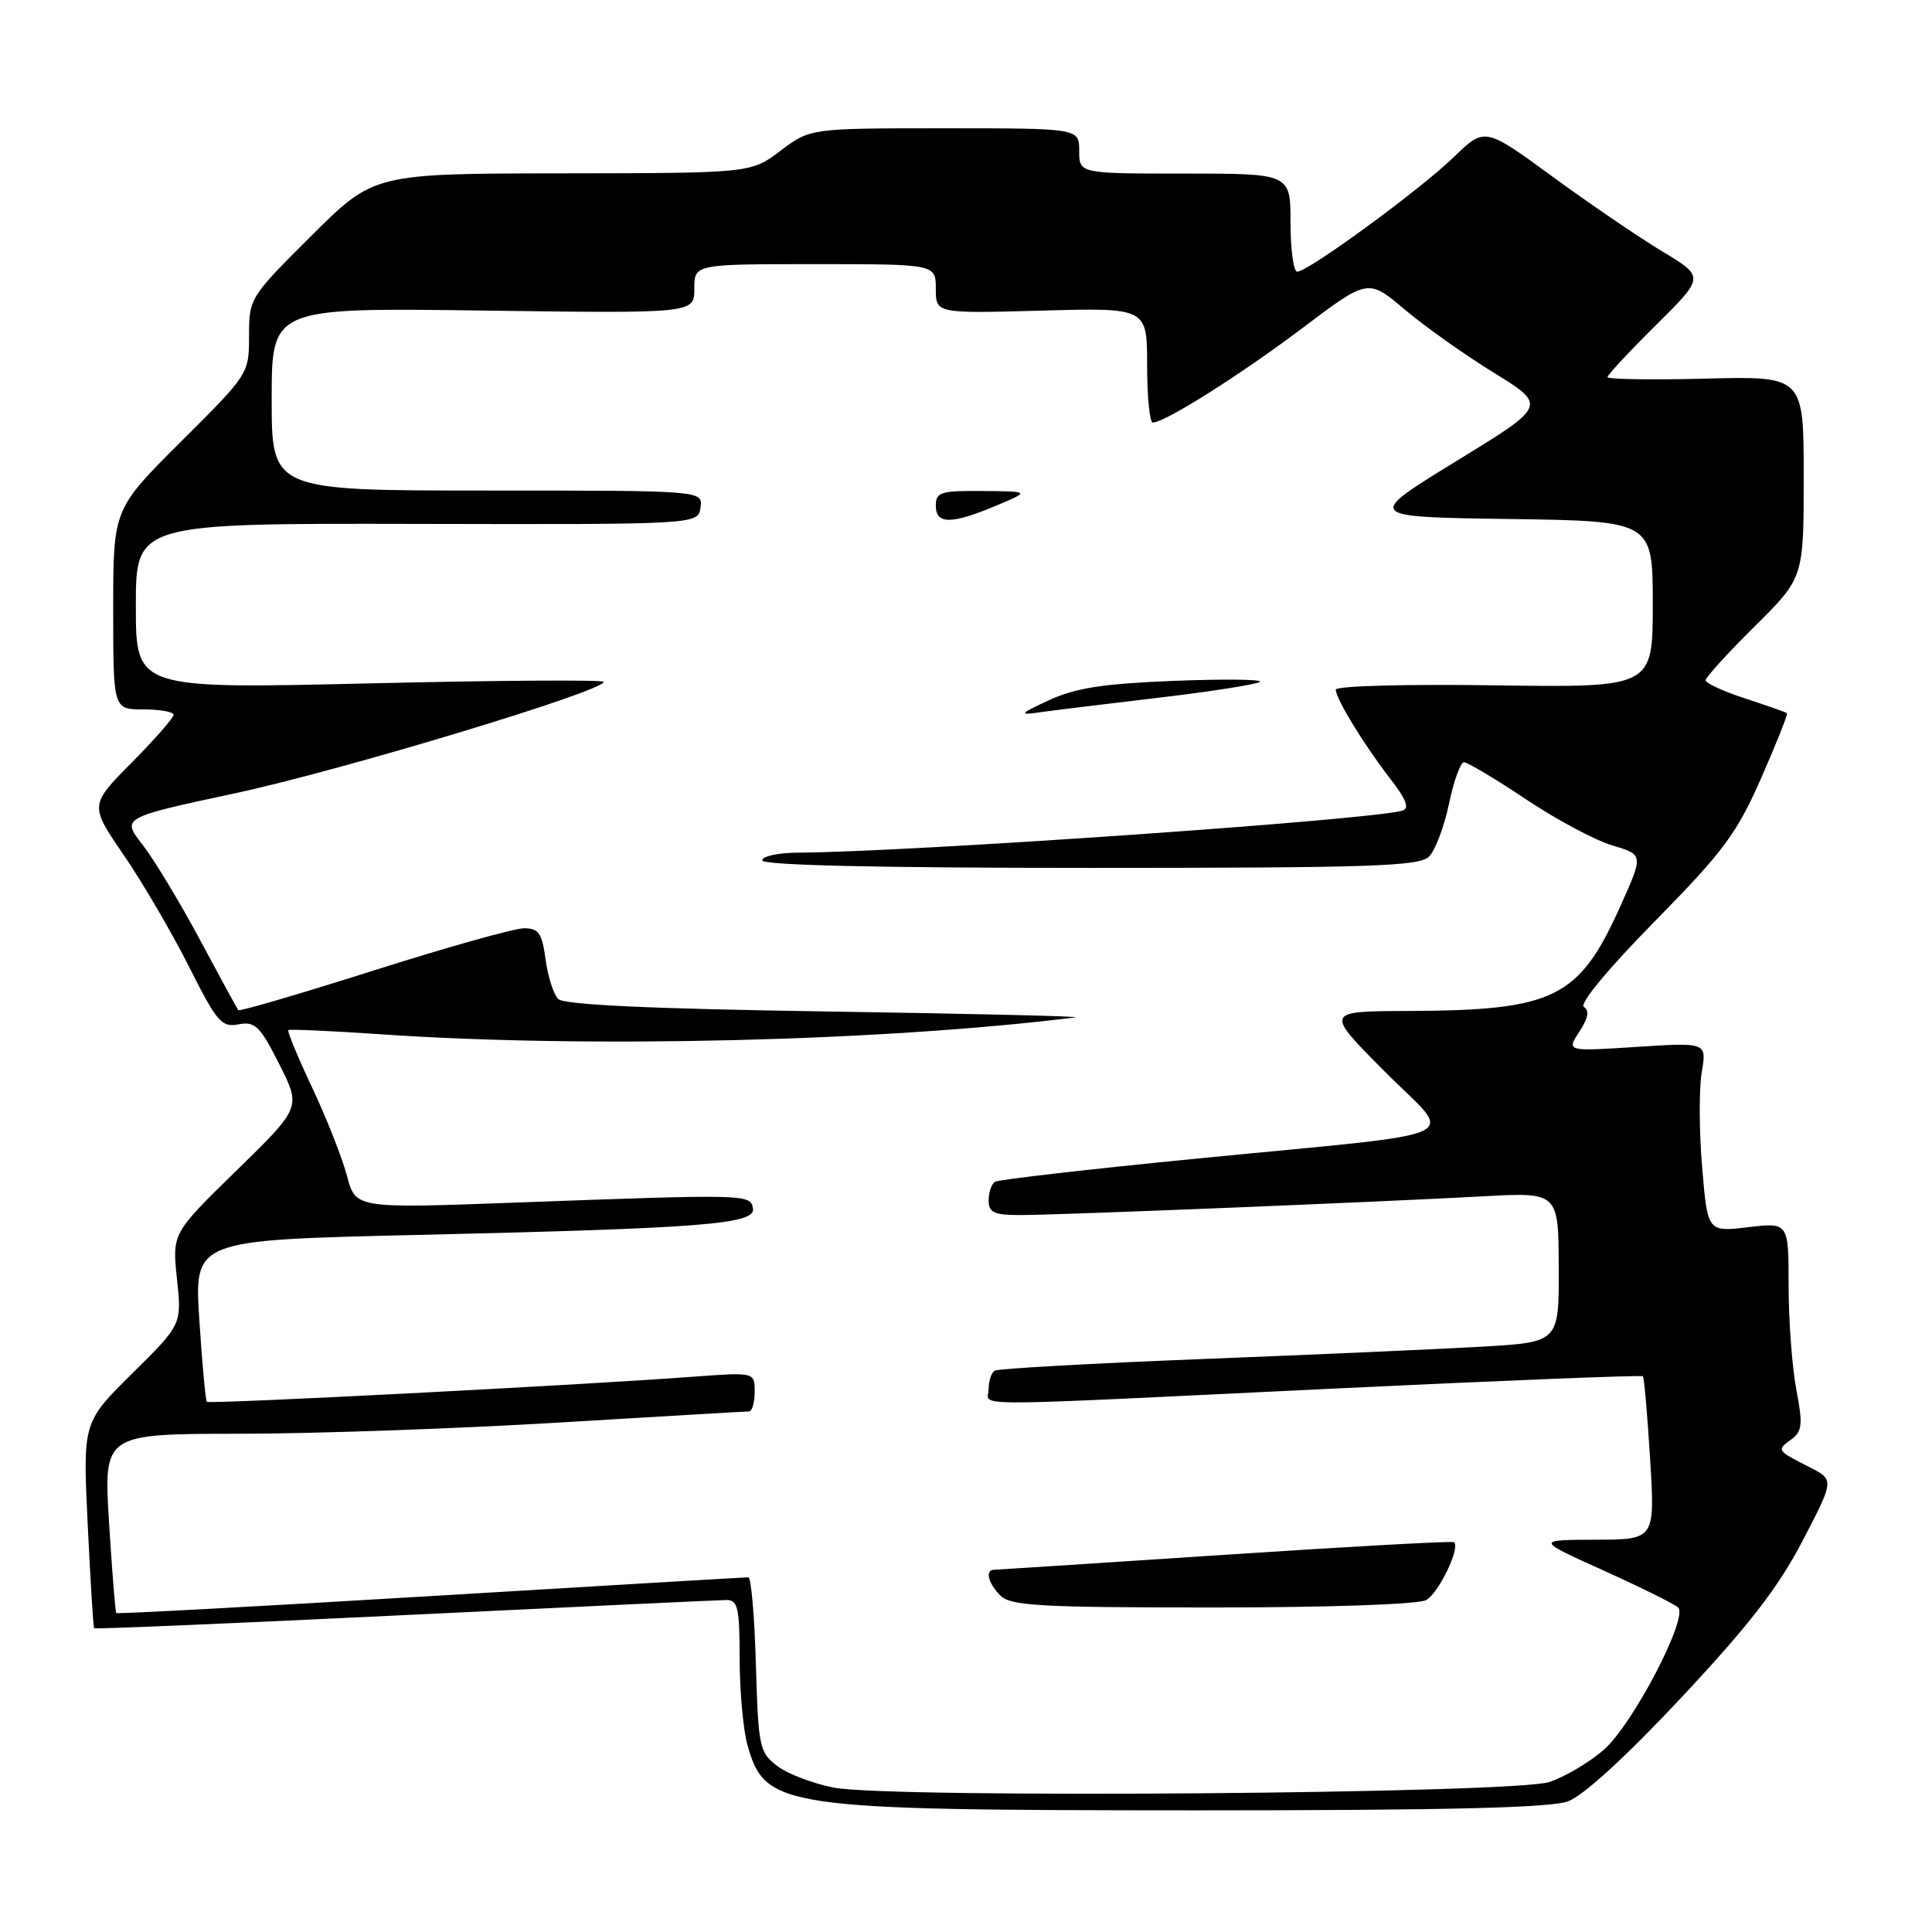 <?xml version="1.0" encoding="UTF-8" standalone="no"?>
<!DOCTYPE svg PUBLIC "-//W3C//DTD SVG 1.1//EN" "http://www.w3.org/Graphics/SVG/1.1/DTD/svg11.dtd" >
<svg xmlns="http://www.w3.org/2000/svg" xmlns:xlink="http://www.w3.org/1999/xlink" version="1.1" viewBox="0 0 256 256">
 <g >
 <path fill="currentColor"
d=" M 207.76 238.69 C 209.79 237.95 215.49 232.74 222.83 224.89 C 231.76 215.35 235.65 210.32 238.84 204.19 C 243.06 196.08 243.06 196.08 239.78 194.41 C 235.41 192.19 235.39 192.17 237.34 190.74 C 238.81 189.66 238.91 188.77 238.02 184.11 C 237.46 181.15 237.00 174.96 237.00 170.35 C 237.00 161.98 237.00 161.98 231.63 162.61 C 226.26 163.25 226.26 163.25 225.54 154.63 C 225.14 149.89 225.12 144.24 225.49 142.07 C 226.16 138.12 226.16 138.12 216.86 138.72 C 207.56 139.32 207.56 139.32 209.27 136.71 C 210.44 134.92 210.63 133.89 209.88 133.43 C 209.23 133.02 212.98 128.48 219.23 122.12 C 228.38 112.81 230.12 110.47 233.36 103.11 C 235.39 98.49 236.93 94.62 236.78 94.49 C 236.62 94.37 234.14 93.50 231.25 92.55 C 228.36 91.61 226.00 90.52 226.00 90.14 C 226.00 89.76 228.93 86.54 232.50 83.00 C 239.00 76.56 239.00 76.56 239.00 63.20 C 239.00 49.84 239.00 49.84 226.00 50.17 C 218.85 50.35 213.00 50.26 213.00 49.97 C 213.00 49.68 215.90 46.57 219.43 43.07 C 225.87 36.69 225.87 36.69 220.27 33.32 C 217.19 31.46 210.63 27.00 205.70 23.39 C 196.74 16.84 196.74 16.84 192.62 20.83 C 188.13 25.17 173.34 36.00 171.89 36.00 C 171.40 36.00 171.00 33.08 171.00 29.50 C 171.00 23.00 171.00 23.00 157.00 23.00 C 143.00 23.00 143.00 23.00 143.00 20.00 C 143.00 17.00 143.00 17.00 125.18 17.00 C 107.36 17.00 107.36 17.00 103.43 19.97 C 99.50 22.94 99.50 22.94 74.52 22.97 C 49.54 23.00 49.54 23.00 41.27 31.23 C 33.09 39.37 33.00 39.51 33.00 44.50 C 33.00 49.52 32.96 49.58 24.00 58.50 C 15.00 67.46 15.00 67.46 15.00 80.73 C 15.00 94.00 15.00 94.00 19.00 94.00 C 21.20 94.00 23.00 94.32 23.00 94.72 C 23.00 95.12 20.50 97.97 17.44 101.06 C 11.87 106.69 11.87 106.69 16.41 113.32 C 18.91 116.97 22.79 123.61 25.04 128.08 C 28.74 135.44 29.36 136.16 31.61 135.73 C 33.80 135.32 34.45 135.95 37.00 141.00 C 39.90 146.74 39.90 146.74 31.36 155.08 C 22.81 163.42 22.81 163.42 23.45 169.46 C 24.09 175.50 24.09 175.50 17.53 181.98 C 10.97 188.47 10.97 188.47 11.62 201.98 C 11.98 209.42 12.36 215.61 12.47 215.75 C 12.57 215.88 31.07 215.10 53.58 214.01 C 76.09 212.92 95.29 212.02 96.25 212.01 C 97.77 212.00 98.00 213.03 98.01 219.75 C 98.01 224.01 98.47 229.14 99.02 231.14 C 101.37 239.58 103.32 239.86 158.50 239.88 C 191.67 239.88 205.41 239.55 207.76 238.69 Z  M 110.50 236.87 C 107.75 236.34 104.38 235.06 103.00 234.01 C 100.63 232.21 100.48 231.53 100.16 220.56 C 99.98 214.20 99.53 209.00 99.16 209.00 C 98.80 209.00 79.86 210.12 57.07 211.49 C 34.29 212.86 15.54 213.87 15.41 213.74 C 15.28 213.61 14.85 208.21 14.45 201.75 C 13.73 190.00 13.73 190.00 31.61 189.98 C 41.45 189.98 60.52 189.31 74.00 188.50 C 87.47 187.69 98.84 187.02 99.25 187.02 C 99.66 187.01 100.00 185.83 100.00 184.41 C 100.00 181.82 100.00 181.82 91.75 182.43 C 76.66 183.56 27.74 186.07 27.41 185.75 C 27.24 185.57 26.78 180.68 26.41 174.87 C 25.73 164.32 25.73 164.32 55.11 163.64 C 93.37 162.75 100.19 162.21 99.77 160.10 C 99.40 158.23 99.03 158.22 68.31 159.35 C 47.12 160.13 47.12 160.13 45.98 155.82 C 45.35 153.44 43.28 148.18 41.37 144.13 C 39.46 140.08 38.04 136.64 38.20 136.50 C 38.37 136.35 43.90 136.60 50.50 137.05 C 77.90 138.93 117.00 137.98 142.50 134.81 C 143.60 134.67 128.88 134.32 109.80 134.03 C 86.01 133.67 74.74 133.14 73.97 132.37 C 73.35 131.75 72.59 129.39 72.29 127.12 C 71.82 123.65 71.38 123.00 69.44 123.00 C 68.17 123.00 59.20 125.52 49.50 128.60 C 39.80 131.68 31.74 134.04 31.58 133.85 C 31.42 133.66 29.13 129.45 26.48 124.50 C 23.83 119.55 20.41 113.89 18.88 111.92 C 16.10 108.34 16.10 108.34 31.30 105.08 C 45.33 102.06 80.00 91.58 80.00 90.35 C 80.00 90.06 66.05 90.15 49.00 90.55 C 18.00 91.28 18.00 91.28 18.00 80.31 C 18.00 69.34 18.00 69.34 55.25 69.42 C 92.50 69.50 92.50 69.50 92.82 67.25 C 93.14 65.00 93.14 65.00 64.57 65.00 C 36.00 65.00 36.00 65.00 36.00 52.89 C 36.00 40.77 36.00 40.77 64.00 41.15 C 92.00 41.53 92.00 41.53 92.00 38.26 C 92.00 35.00 92.00 35.00 108.00 35.00 C 124.00 35.00 124.00 35.00 124.00 38.27 C 124.00 41.54 124.00 41.54 138.00 41.16 C 152.00 40.77 152.00 40.77 152.00 48.39 C 152.00 52.57 152.34 56.00 152.75 55.99 C 154.38 55.97 164.34 49.68 172.58 43.47 C 181.27 36.91 181.27 36.91 186.13 41.01 C 188.80 43.27 194.14 47.05 197.99 49.42 C 204.98 53.74 204.98 53.74 192.94 61.12 C 180.90 68.50 180.90 68.50 199.95 68.77 C 219.00 69.04 219.00 69.04 219.00 80.08 C 219.00 91.11 219.00 91.11 198.00 90.81 C 186.31 90.64 177.00 90.89 177.00 91.38 C 177.00 92.59 180.75 98.71 184.26 103.25 C 186.35 105.94 186.79 107.12 185.83 107.41 C 181.91 108.63 120.32 112.91 105.75 112.98 C 103.14 112.99 101.00 113.45 101.00 114.00 C 101.00 114.65 116.14 115.00 144.43 115.00 C 181.71 115.00 188.07 114.79 189.36 113.50 C 190.18 112.67 191.37 109.52 192.00 106.50 C 192.63 103.47 193.52 101.00 193.99 101.00 C 194.45 101.00 198.13 103.20 202.17 105.89 C 206.20 108.59 211.36 111.34 213.63 112.02 C 217.76 113.25 217.76 113.25 214.80 119.87 C 209.24 132.30 206.07 133.88 186.52 133.96 C 175.55 134.00 175.55 134.00 183.43 141.93 C 192.75 151.31 195.88 149.85 158.60 153.52 C 144.35 154.92 132.32 156.30 131.85 156.59 C 131.38 156.88 131.00 157.99 131.00 159.06 C 131.00 160.68 131.71 161.00 135.26 161.00 C 140.30 161.00 182.14 159.30 196.50 158.52 C 206.50 157.97 206.50 157.97 206.54 167.90 C 206.58 177.84 206.58 177.84 196.54 178.43 C 191.02 178.75 174.37 179.49 159.55 180.07 C 144.73 180.65 132.24 181.35 131.80 181.62 C 131.36 181.89 131.00 182.99 131.00 184.06 C 131.00 186.42 126.26 186.42 176.44 184.01 C 198.96 182.93 217.52 182.19 217.69 182.36 C 217.86 182.53 218.29 187.47 218.65 193.33 C 219.30 204.00 219.30 204.00 211.40 204.02 C 203.50 204.05 203.50 204.05 212.50 208.11 C 217.45 210.35 221.89 212.55 222.36 213.00 C 223.75 214.32 216.37 228.46 212.55 231.82 C 210.63 233.51 207.35 235.45 205.28 236.13 C 200.55 237.67 118.06 238.32 110.50 236.87 Z  M 188.96 212.02 C 190.60 211.15 193.50 205.17 192.68 204.35 C 192.51 204.17 178.89 204.92 162.43 206.01 C 145.97 207.10 132.16 207.99 131.75 208.00 C 130.49 208.00 130.91 209.77 132.57 211.43 C 133.92 212.78 137.88 213.00 160.64 213.00 C 176.01 213.00 187.90 212.59 188.96 212.02 Z  M 153.45 92.46 C 160.58 91.62 166.65 90.66 166.95 90.34 C 167.25 90.01 162.10 89.96 155.50 90.22 C 146.19 90.59 142.49 91.16 139.00 92.78 C 135.20 94.53 134.97 94.79 137.50 94.42 C 139.15 94.18 146.33 93.30 153.45 92.46 Z  M 132.00 67.00 C 136.50 65.11 136.50 65.11 130.25 65.06 C 124.65 65.01 124.00 65.21 124.00 67.00 C 124.00 69.50 126.05 69.50 132.00 67.00 Z "/>
</g>
</svg>